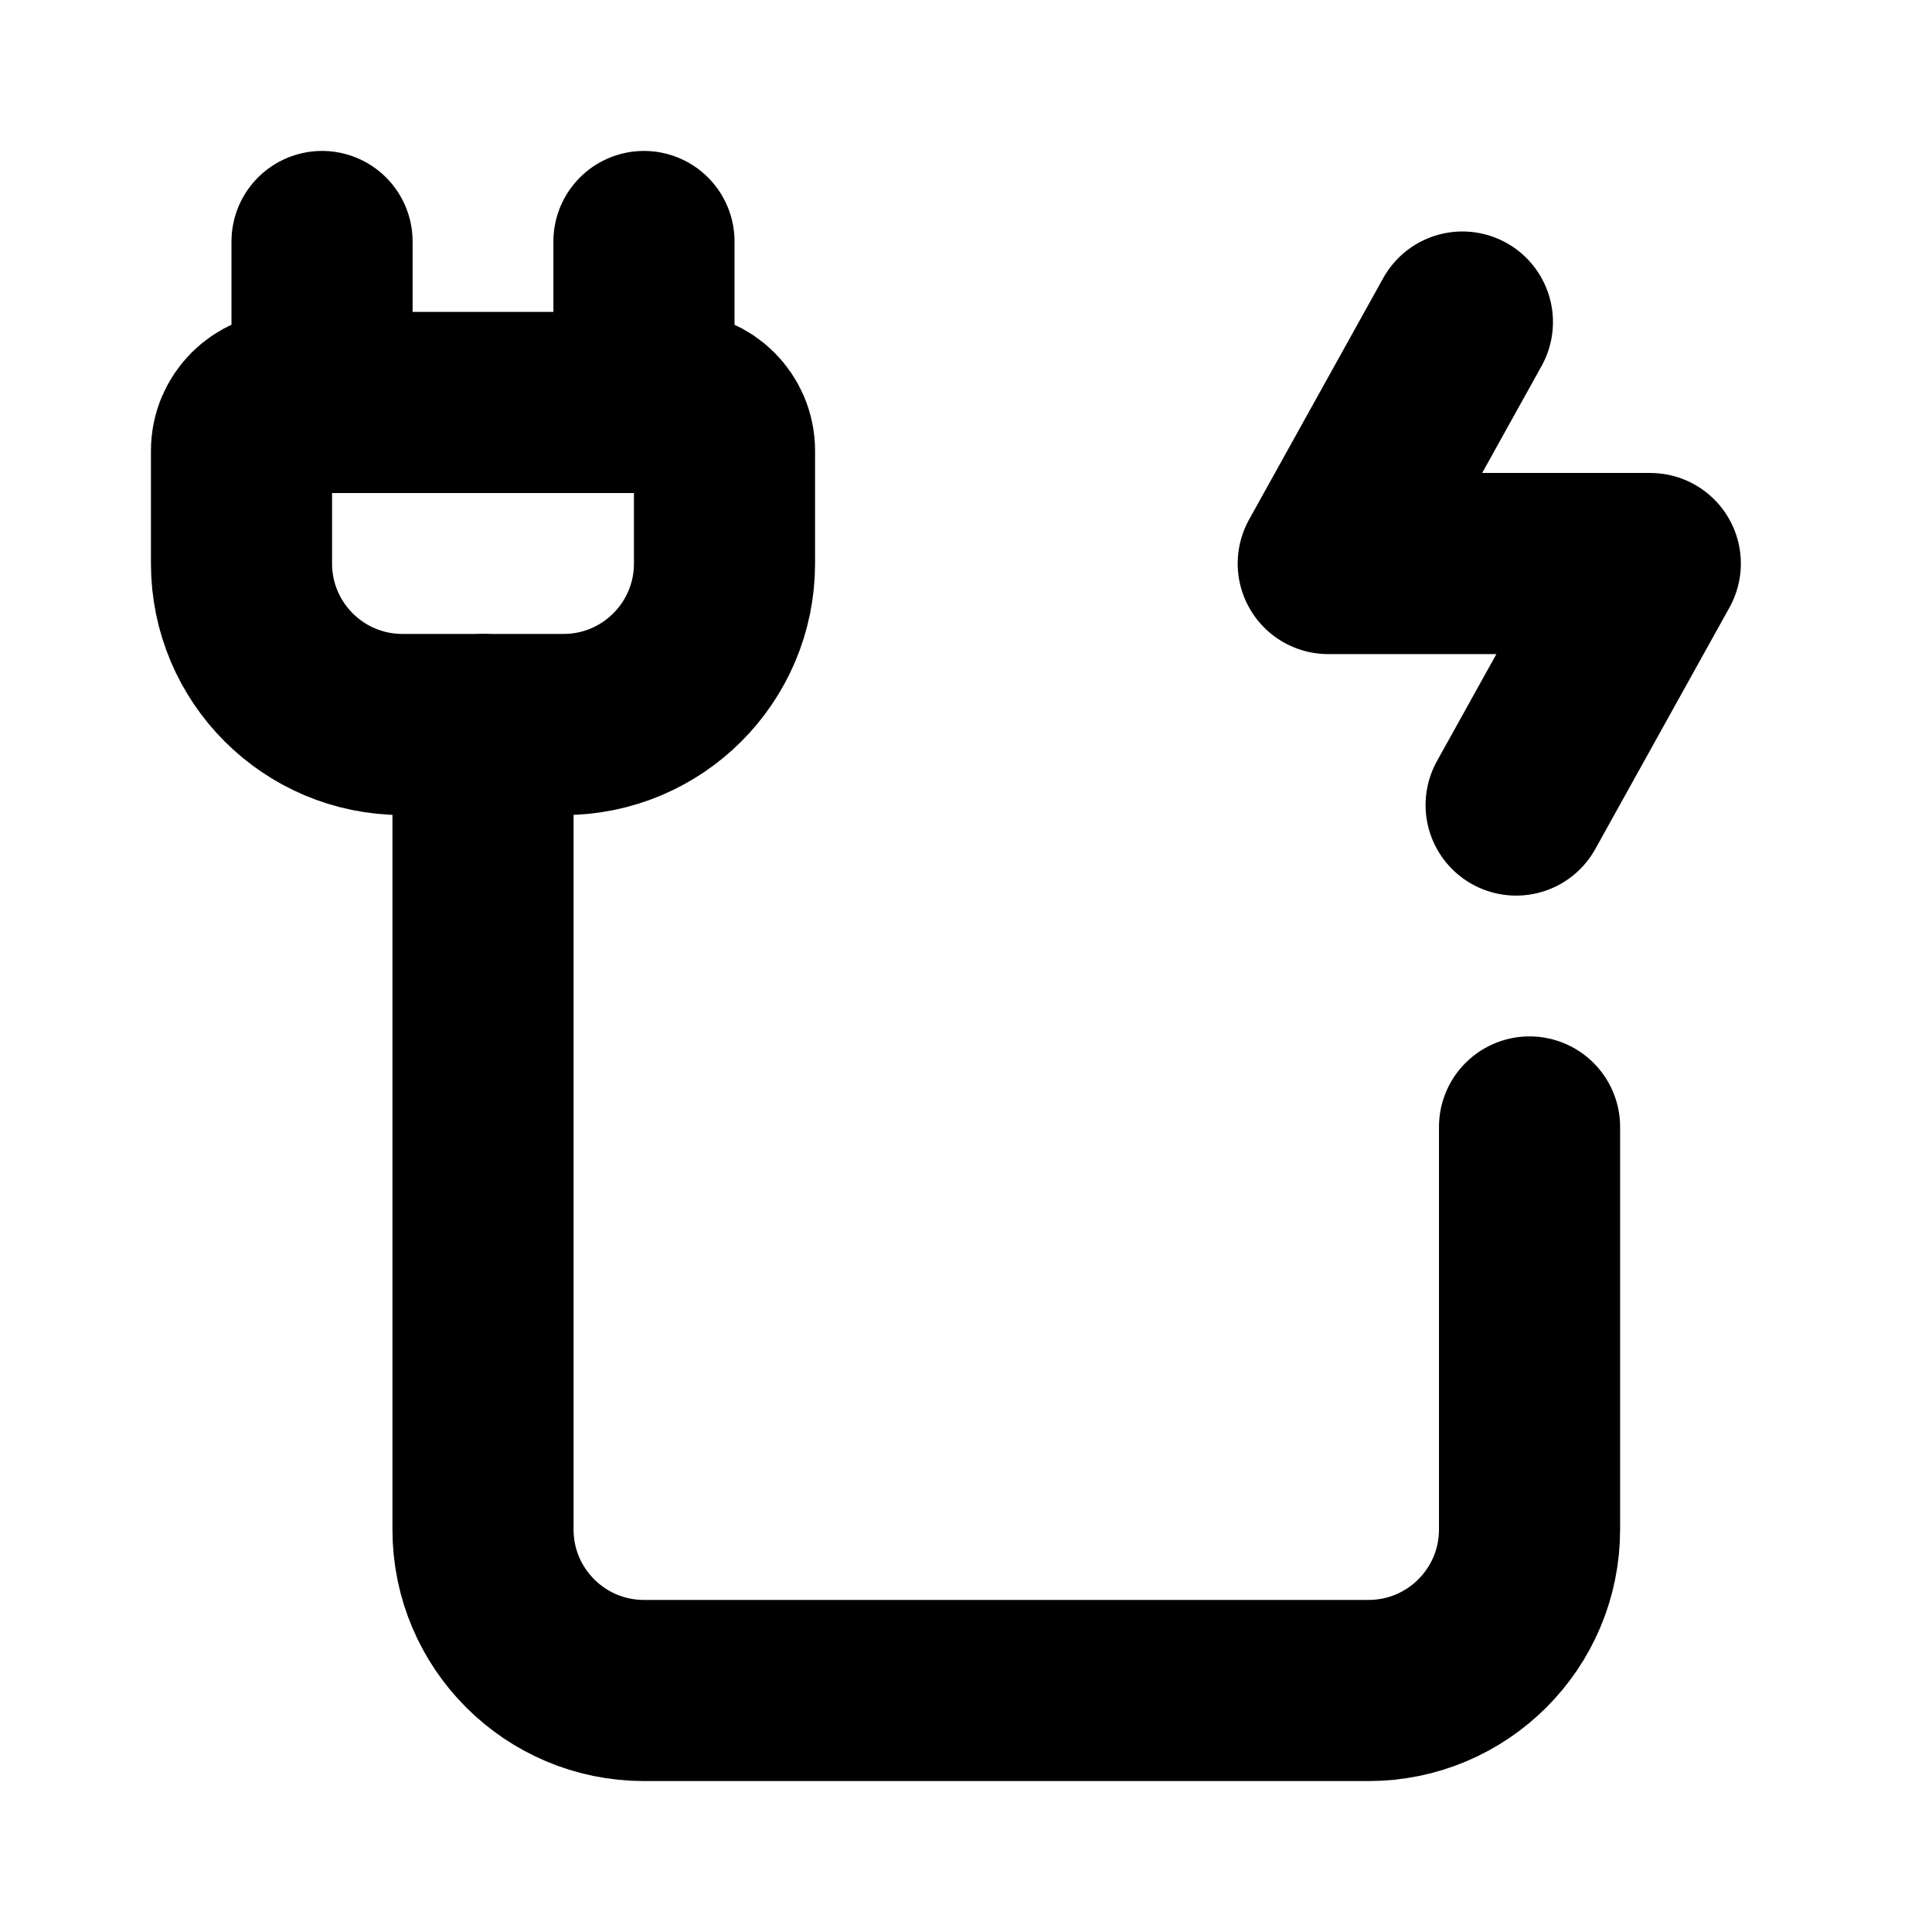 <svg width="16" height="16" viewBox="0 0 16 16" fill="none" xmlns="http://www.w3.org/2000/svg">
<path d="M4 6V12.667C4 13.403 4.597 14 5.333 14H11.333C12.07 14 12.667 13.403 12.667 12.667V9.333" stroke="black" stroke-width="1.5" stroke-linecap="round"/>
<path d="M6 3.733V4.667C6 5.403 5.403 6 4.667 6H3.333C2.597 6 2 5.403 2 4.667V3.733C2 3.512 2.179 3.333 2.4 3.333H5.6C5.821 3.333 6 3.512 6 3.733Z" stroke="black" stroke-width="1.5" stroke-linecap="round"/>
<path d="M2.667 3.333V2" stroke="black" stroke-width="1.5" stroke-linecap="round"/>
<path d="M5.333 3.333V2" stroke="black" stroke-width="1.5" stroke-linecap="round"/>
<path d="M12.111 2.667L11 4.667H13.667L12.556 6.667" stroke="black" stroke-width="1.5" stroke-linecap="round" stroke-linejoin="round"/>
</svg>
